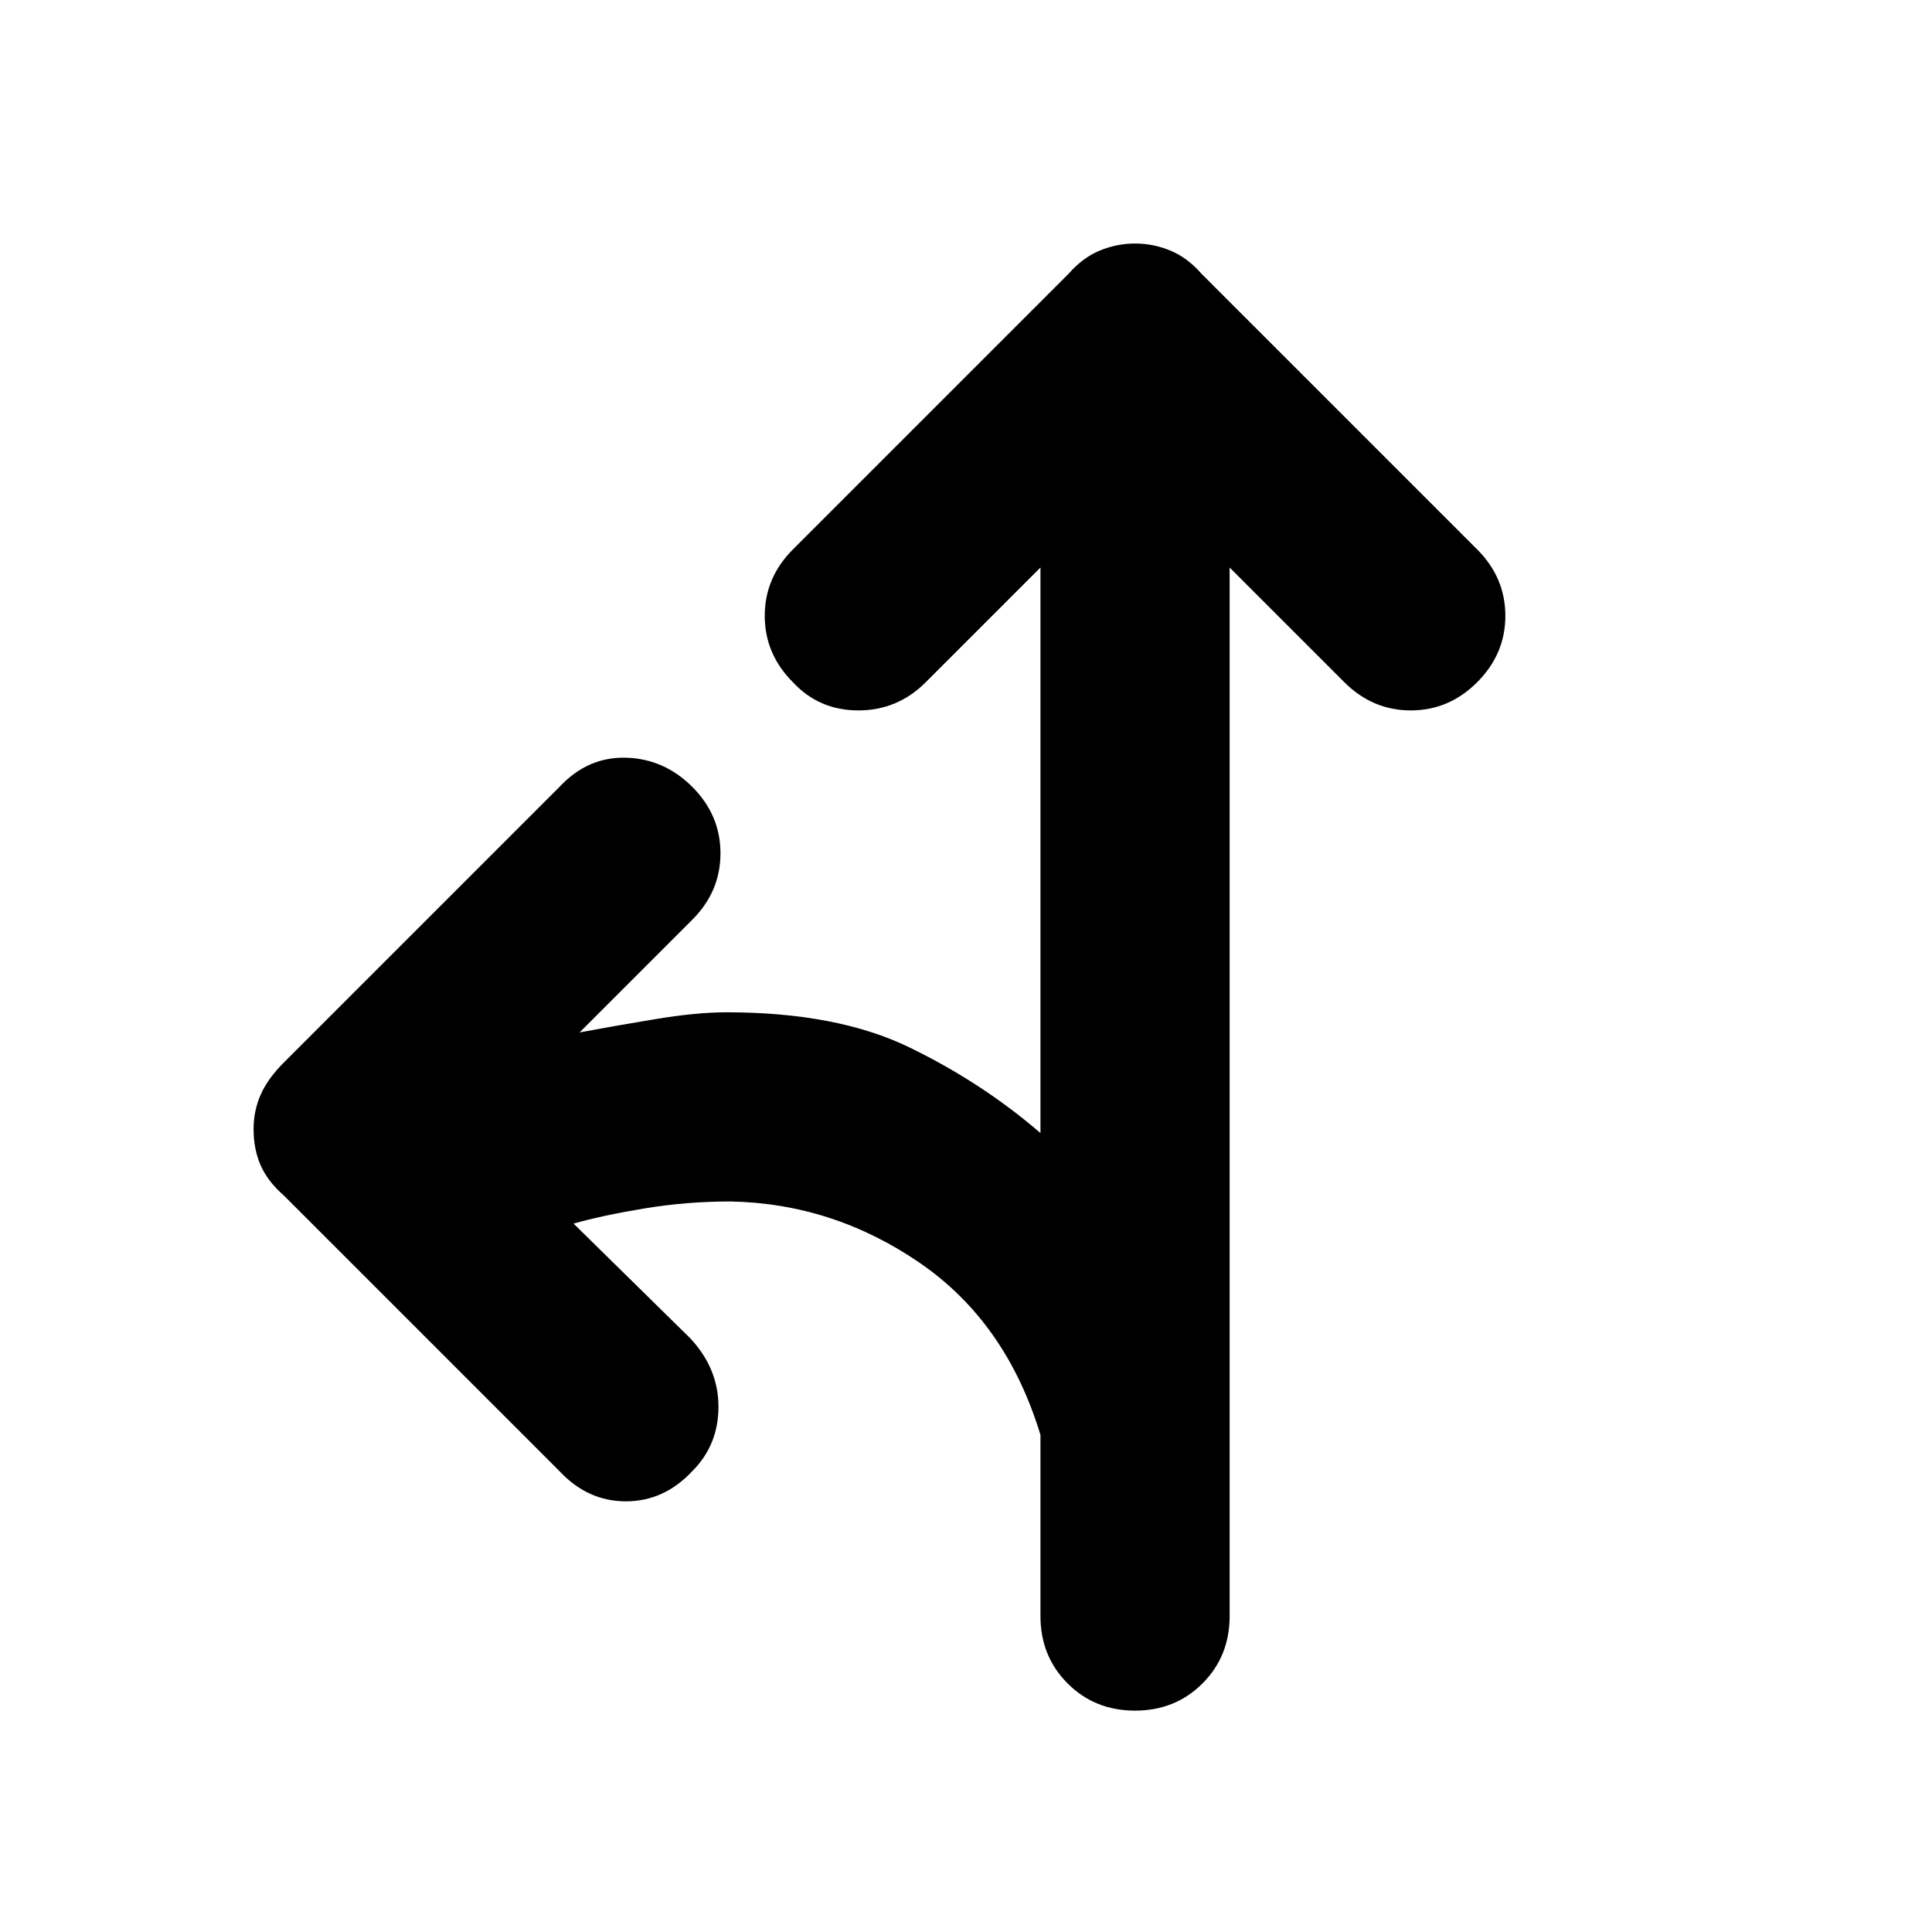 <svg xmlns="http://www.w3.org/2000/svg" height="48" width="48"><path d="M28.2 42.5q-1 0-1.675-.675t-.675-1.675v-4.5q-.85-2.8-3-4.275-2.15-1.475-4.7-1.525-1.1 0-2.15.175-1.05.175-1.75.375l2.9 2.85q.7.75.7 1.7t-.65 1.6q-.7.75-1.65.75t-1.65-.75L7.05 29.7q-.4-.35-.575-.75-.175-.4-.175-.9 0-.45.175-.85.175-.4.575-.8l6.85-6.85q.7-.75 1.65-.725.95.025 1.65.725t.7 1.65q0 .95-.7 1.65l-2.8 2.8q.8-.15 1.85-.325 1.05-.175 1.8-.175 2.75 0 4.55.875 1.8.875 3.25 2.125V14.1L23 16.95q-.7.7-1.675.7-.975 0-1.625-.7-.7-.7-.7-1.65t.7-1.65l6.85-6.85q.35-.4.775-.575.425-.175.875-.175t.875.175q.425.175.775.575l6.85 6.85q.7.7.7 1.65t-.7 1.65q-.7.7-1.65.7t-1.65-.7l-2.85-2.85v26.05q0 1-.675 1.675T28.2 42.5Z"/></svg>